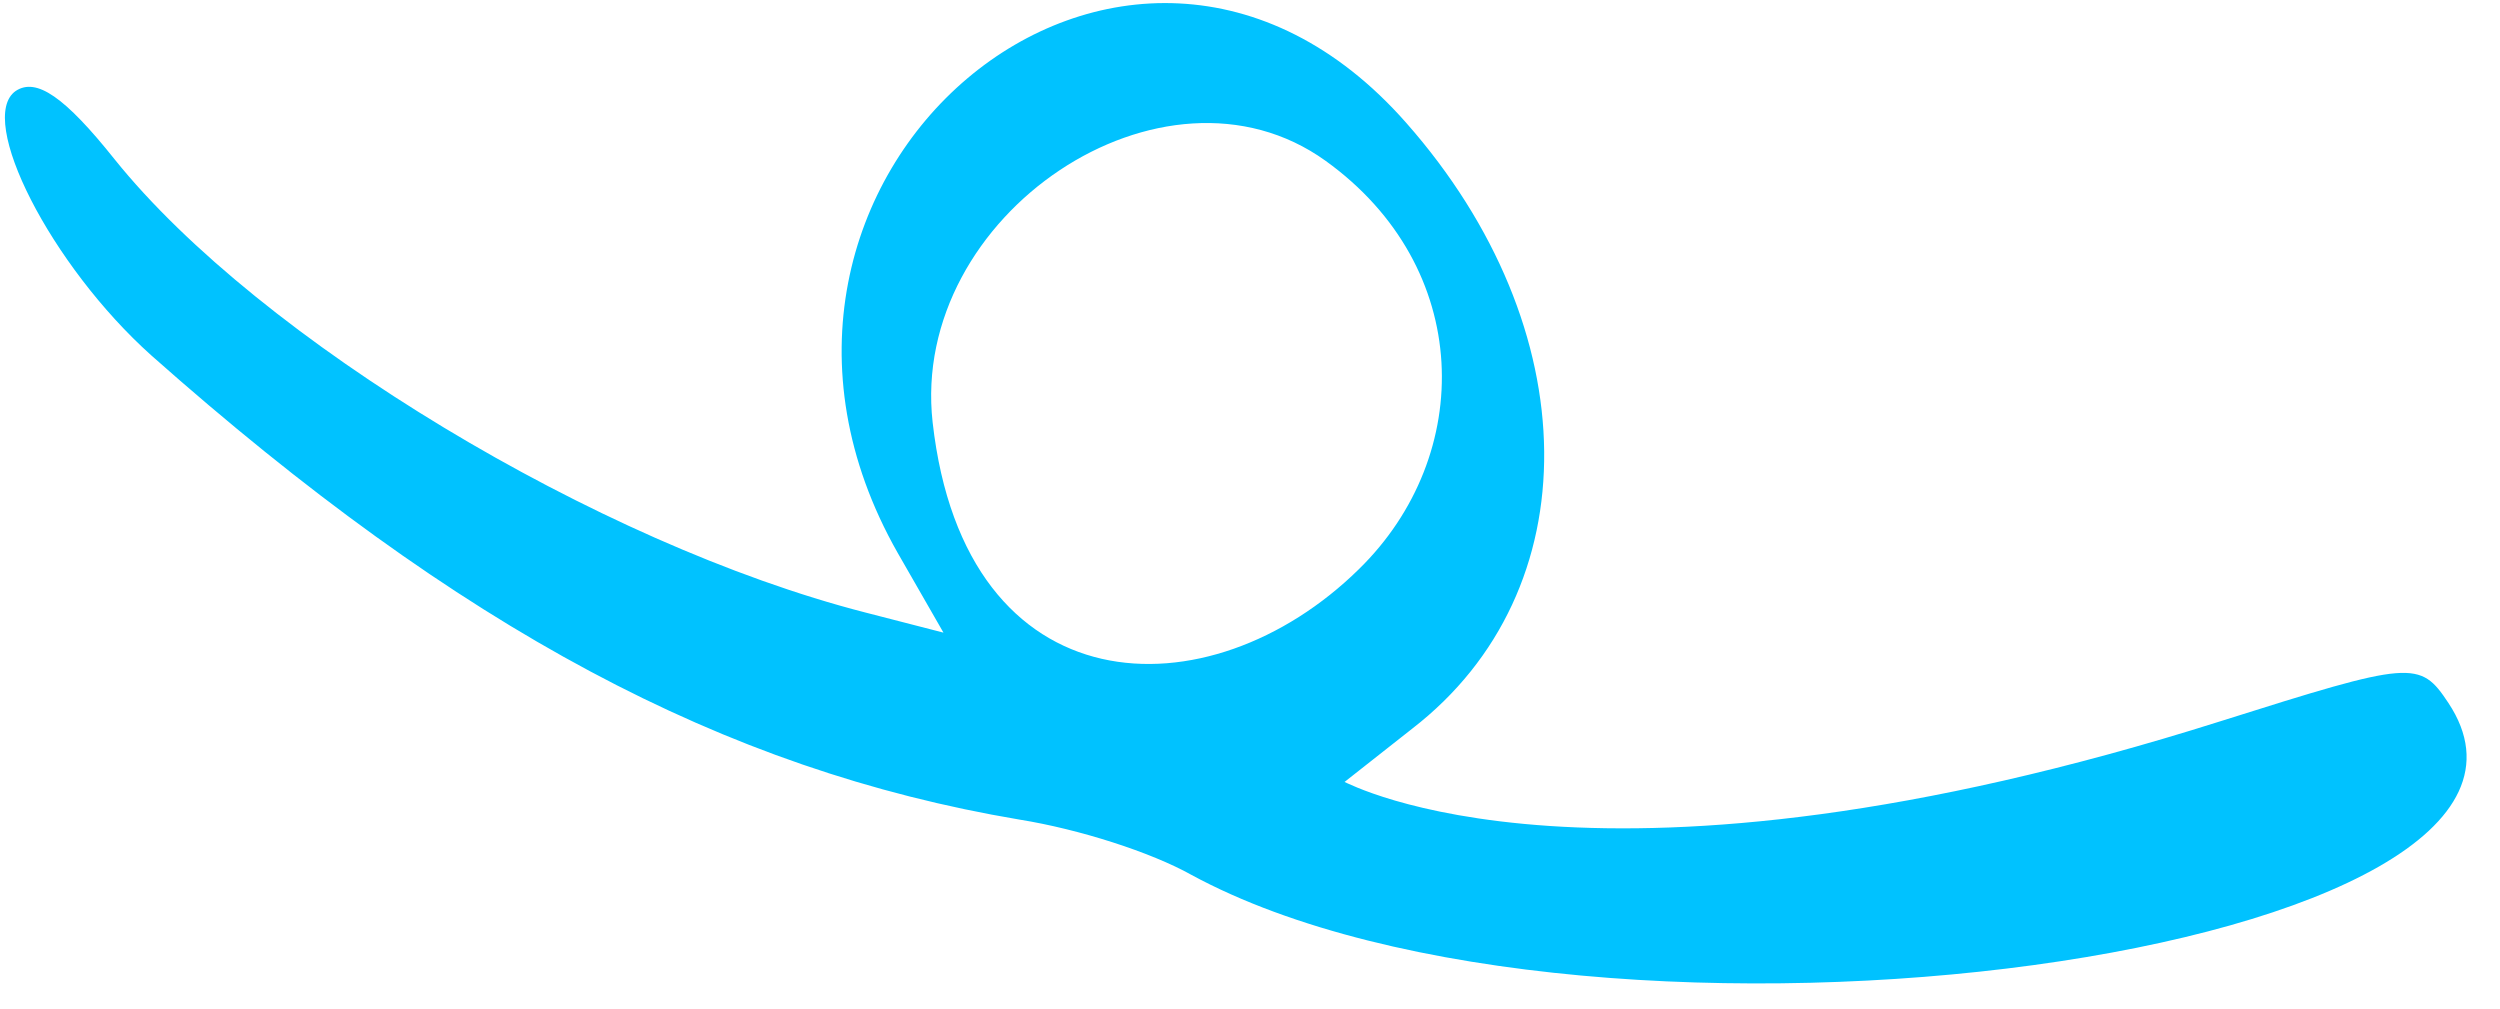 <svg width="57" height="23" viewBox="0 0 57 23" fill="none" xmlns="http://www.w3.org/2000/svg">
<path fill-rule="evenodd" clip-rule="evenodd" d="M3.451 8.104C10.474 14.332 16.5 17.55 23.24 18.686C24.609 18.906 26.244 19.431 27.166 19.948C36.358 24.931 59.618 21.755 55.824 16.028C55.172 15.043 54.993 15.065 50.628 16.444C36.392 20.95 30.73 17.845 30.655 17.829L32.199 16.613C36.265 13.47 36.201 7.493 32.061 2.8C25.689 -4.439 15.617 4.069 20.467 12.605L21.511 14.424L19.726 13.964C13.635 12.399 5.908 7.732 2.616 3.636C1.474 2.204 0.828 1.763 0.358 2.074C-0.544 2.704 1.157 6.05 3.451 8.104ZM21.264 9.63C20.735 4.895 26.537 1.019 30.221 3.665C33.6 6.094 33.639 10.381 30.982 12.978C27.571 16.332 22.004 16.189 21.264 9.63Z" fill="#00C2FF"/>
</svg>
